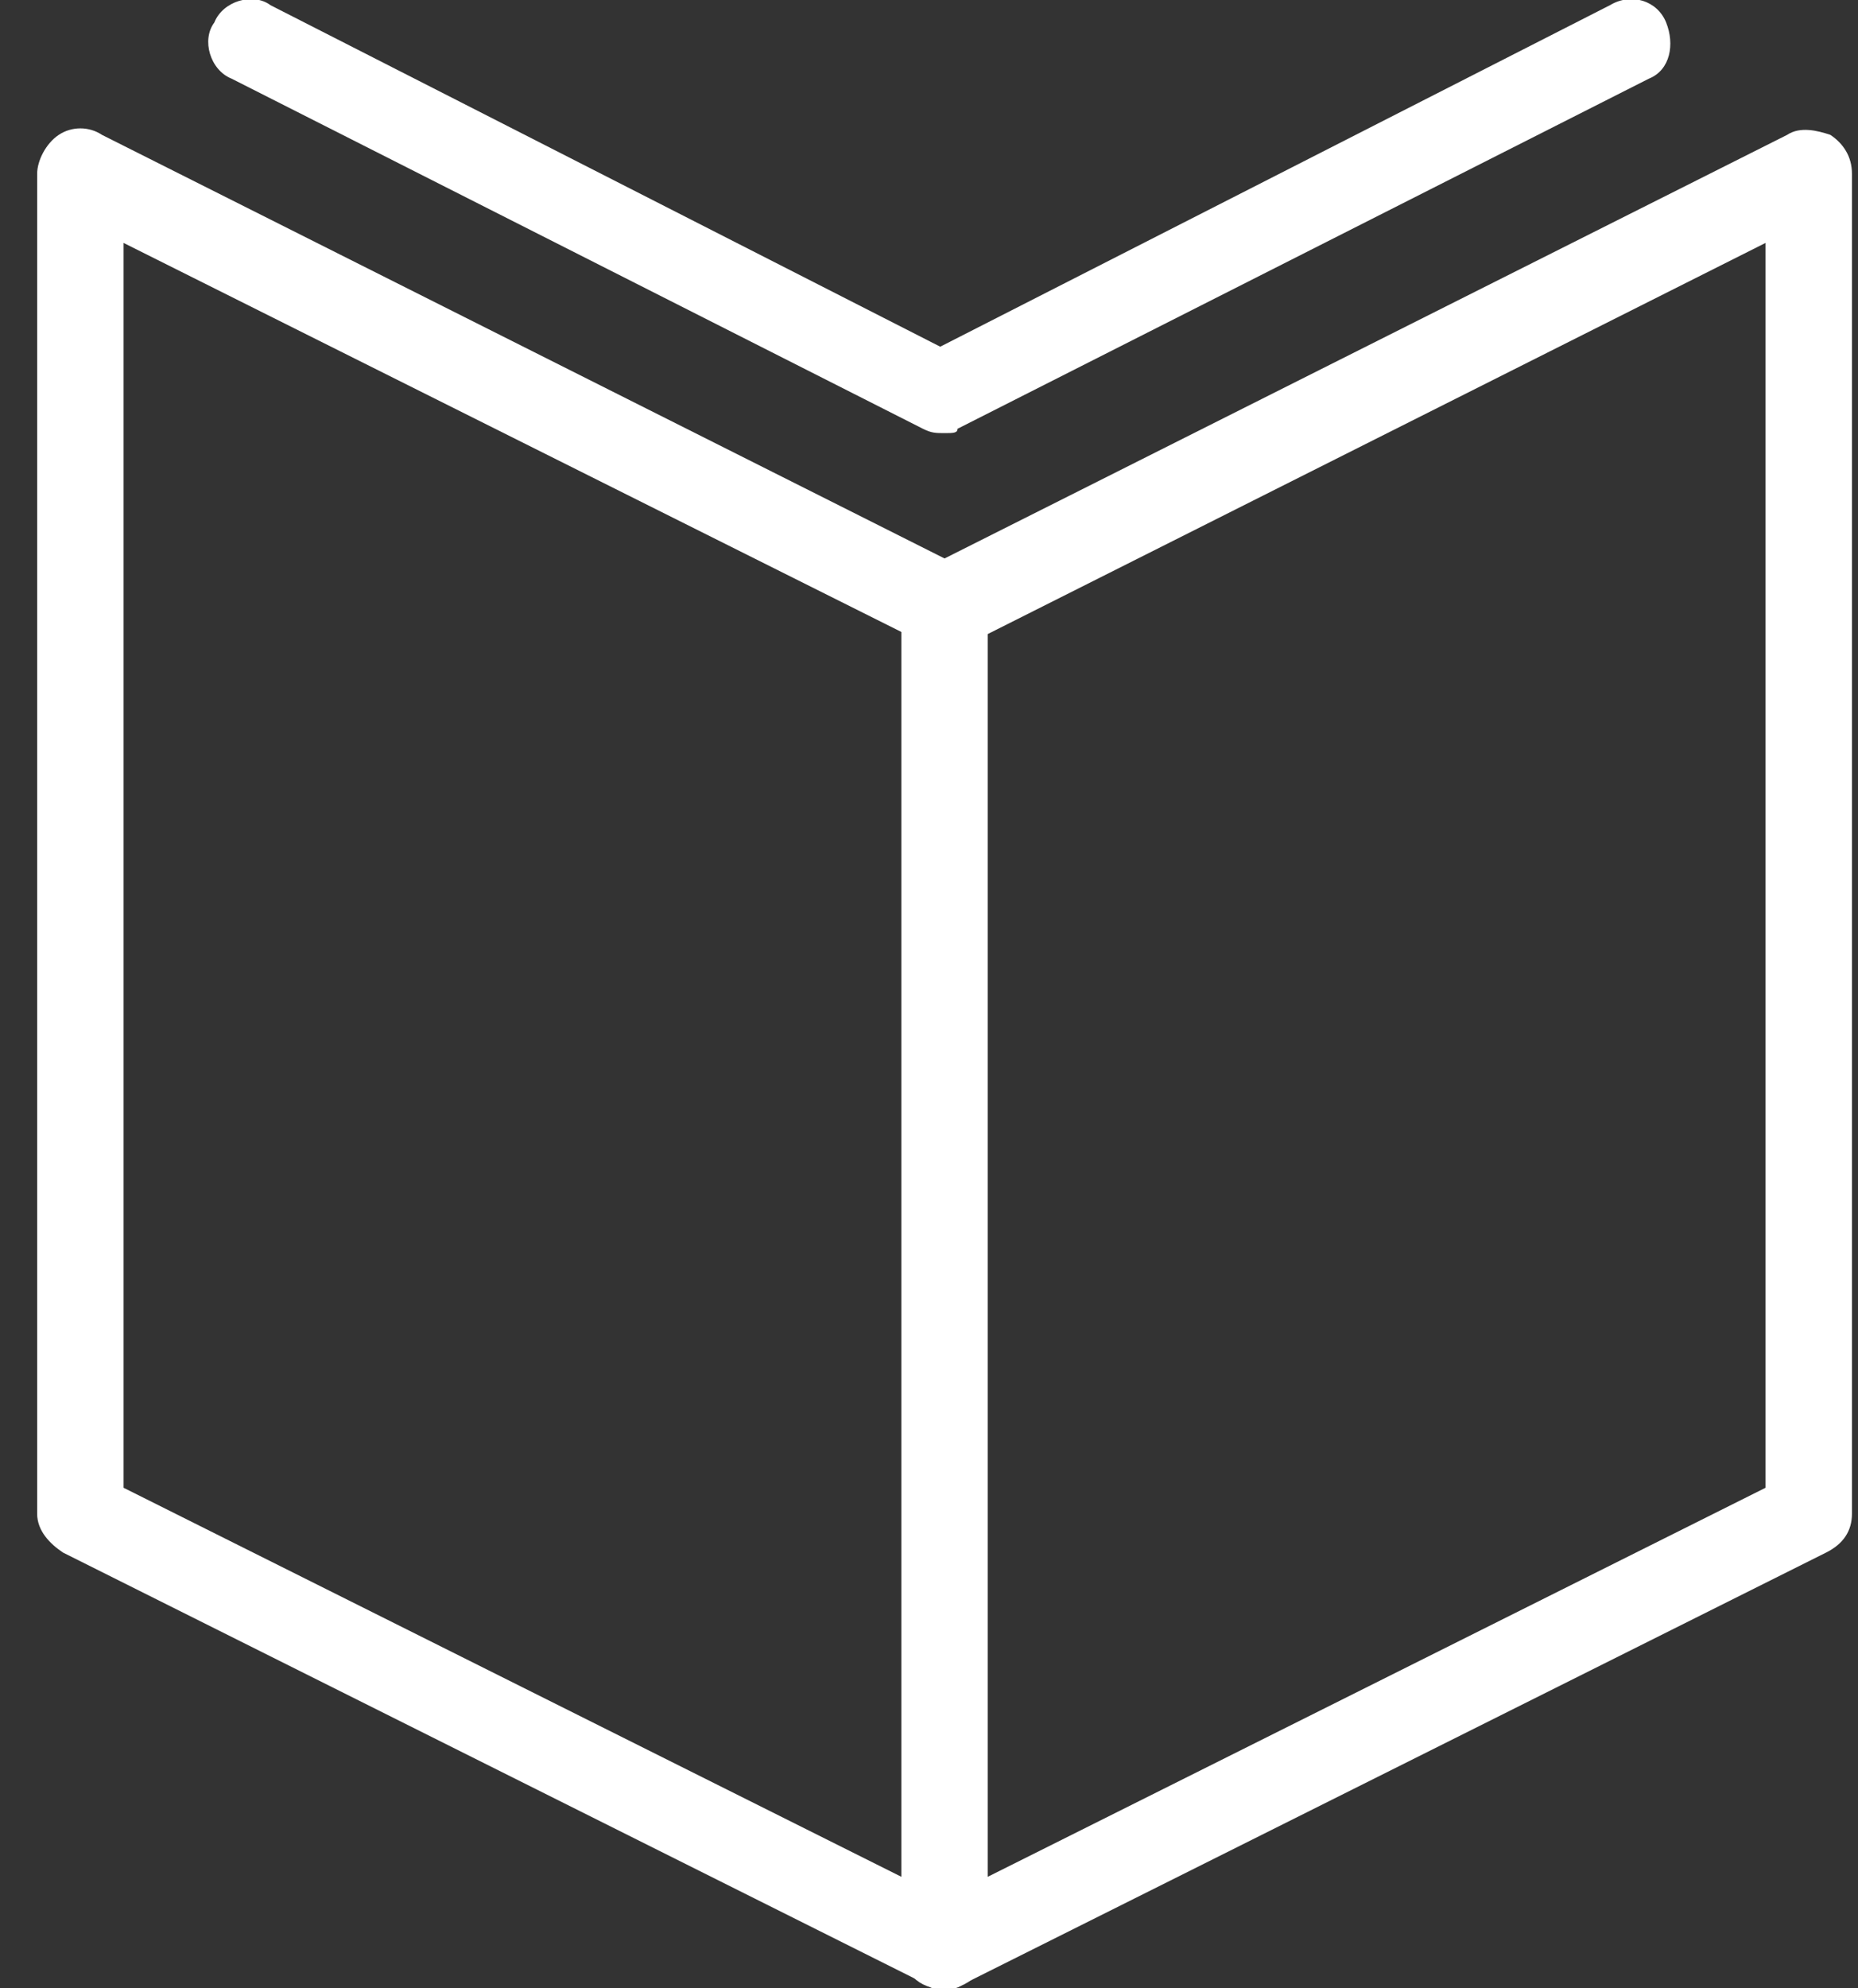 <?xml version="1.0" encoding="UTF-8" standalone="no"?>
<svg width="43px" height="46px" viewBox="0 0 43 46" version="1.1" xmlns="http://www.w3.org/2000/svg" xmlns:xlink="http://www.w3.org/1999/xlink" xmlns:sketch="http://www.bohemiancoding.com/sketch/ns">
    <rect x="0" y="0" width="43" height="46" fill="#333333" stroke="none"/>
    <!-- Generator: Sketch 3.2.2 (9983) - http://www.bohemiancoding.com/sketch -->
    <title>book</title>
    <desc>Created with Sketch.</desc>
    <defs></defs>
    <g id="Page-1" stroke="none" stroke-width="1" fill="none" fill-rule="evenodd" sketch:type="MSPage">
        <g id="book" sketch:type="MSLayerGroup" transform="translate(0, -1)" fill="#FFFFFF">
            <path d="M21.86,47.02 C21.66,47.02 21.56,47.02 21.46,46.92 L1.46,36.92 C1.16,36.72 0.86,36.42 0.86,36.021 L0.86,5.02 C0.86,4.72 1.06,4.32 1.36,4.12 C1.66,3.92 2.06,3.92 2.36,4.12 L21.86,13.92 L41.36,4.12 C41.66,3.92 42.06,4.02 42.36,4.12 C42.66,4.32 42.86,4.62 42.86,5.02 L42.86,36.021 C42.86,36.42 42.66,36.72 42.26,36.92 L22.26,46.92 C22.16,47.02 21.96,47.02 21.86,47.02 L21.86,47.02 Z M2.86,35.42 L21.86,44.92 L40.86,35.42 L40.86,6.62 L22.36,15.92 C22.06,16.02 21.76,16.02 21.46,15.92 L2.86,6.62 L2.86,35.42 L2.86,35.42 Z" id="Fill-1" sketch:type="MSShapeGroup"></path>
            <path d="M21.86,11.02 C21.66,11.02 21.56,11.02 21.36,10.92 L5.36,2.82 C4.86,2.62 4.66,1.92 4.96,1.521 C5.16,1.02 5.86,0.82 6.26,1.12 L21.76,9.021 L37.26,1.12 C37.76,0.82 38.36,1.02 38.56,1.521 C38.76,2.02 38.66,2.62 38.16,2.82 L22.16,10.92 C22.16,11.02 22.06,11.02 21.86,11.02" id="Fill-2" sketch:type="MSShapeGroup"></path>
            <path d="M21.86,47.02 C21.26,47.02 20.86,46.62 20.86,46.02 L20.86,15.021 C20.86,14.42 21.26,14.02 21.86,14.02 C22.46,14.02 22.86,14.42 22.86,15.021 L22.86,46.02 C22.86,46.62 22.36,47.02 21.86,47.02" id="Fill-3" sketch:type="MSShapeGroup"></path>
        </g>
    </g>
</svg>